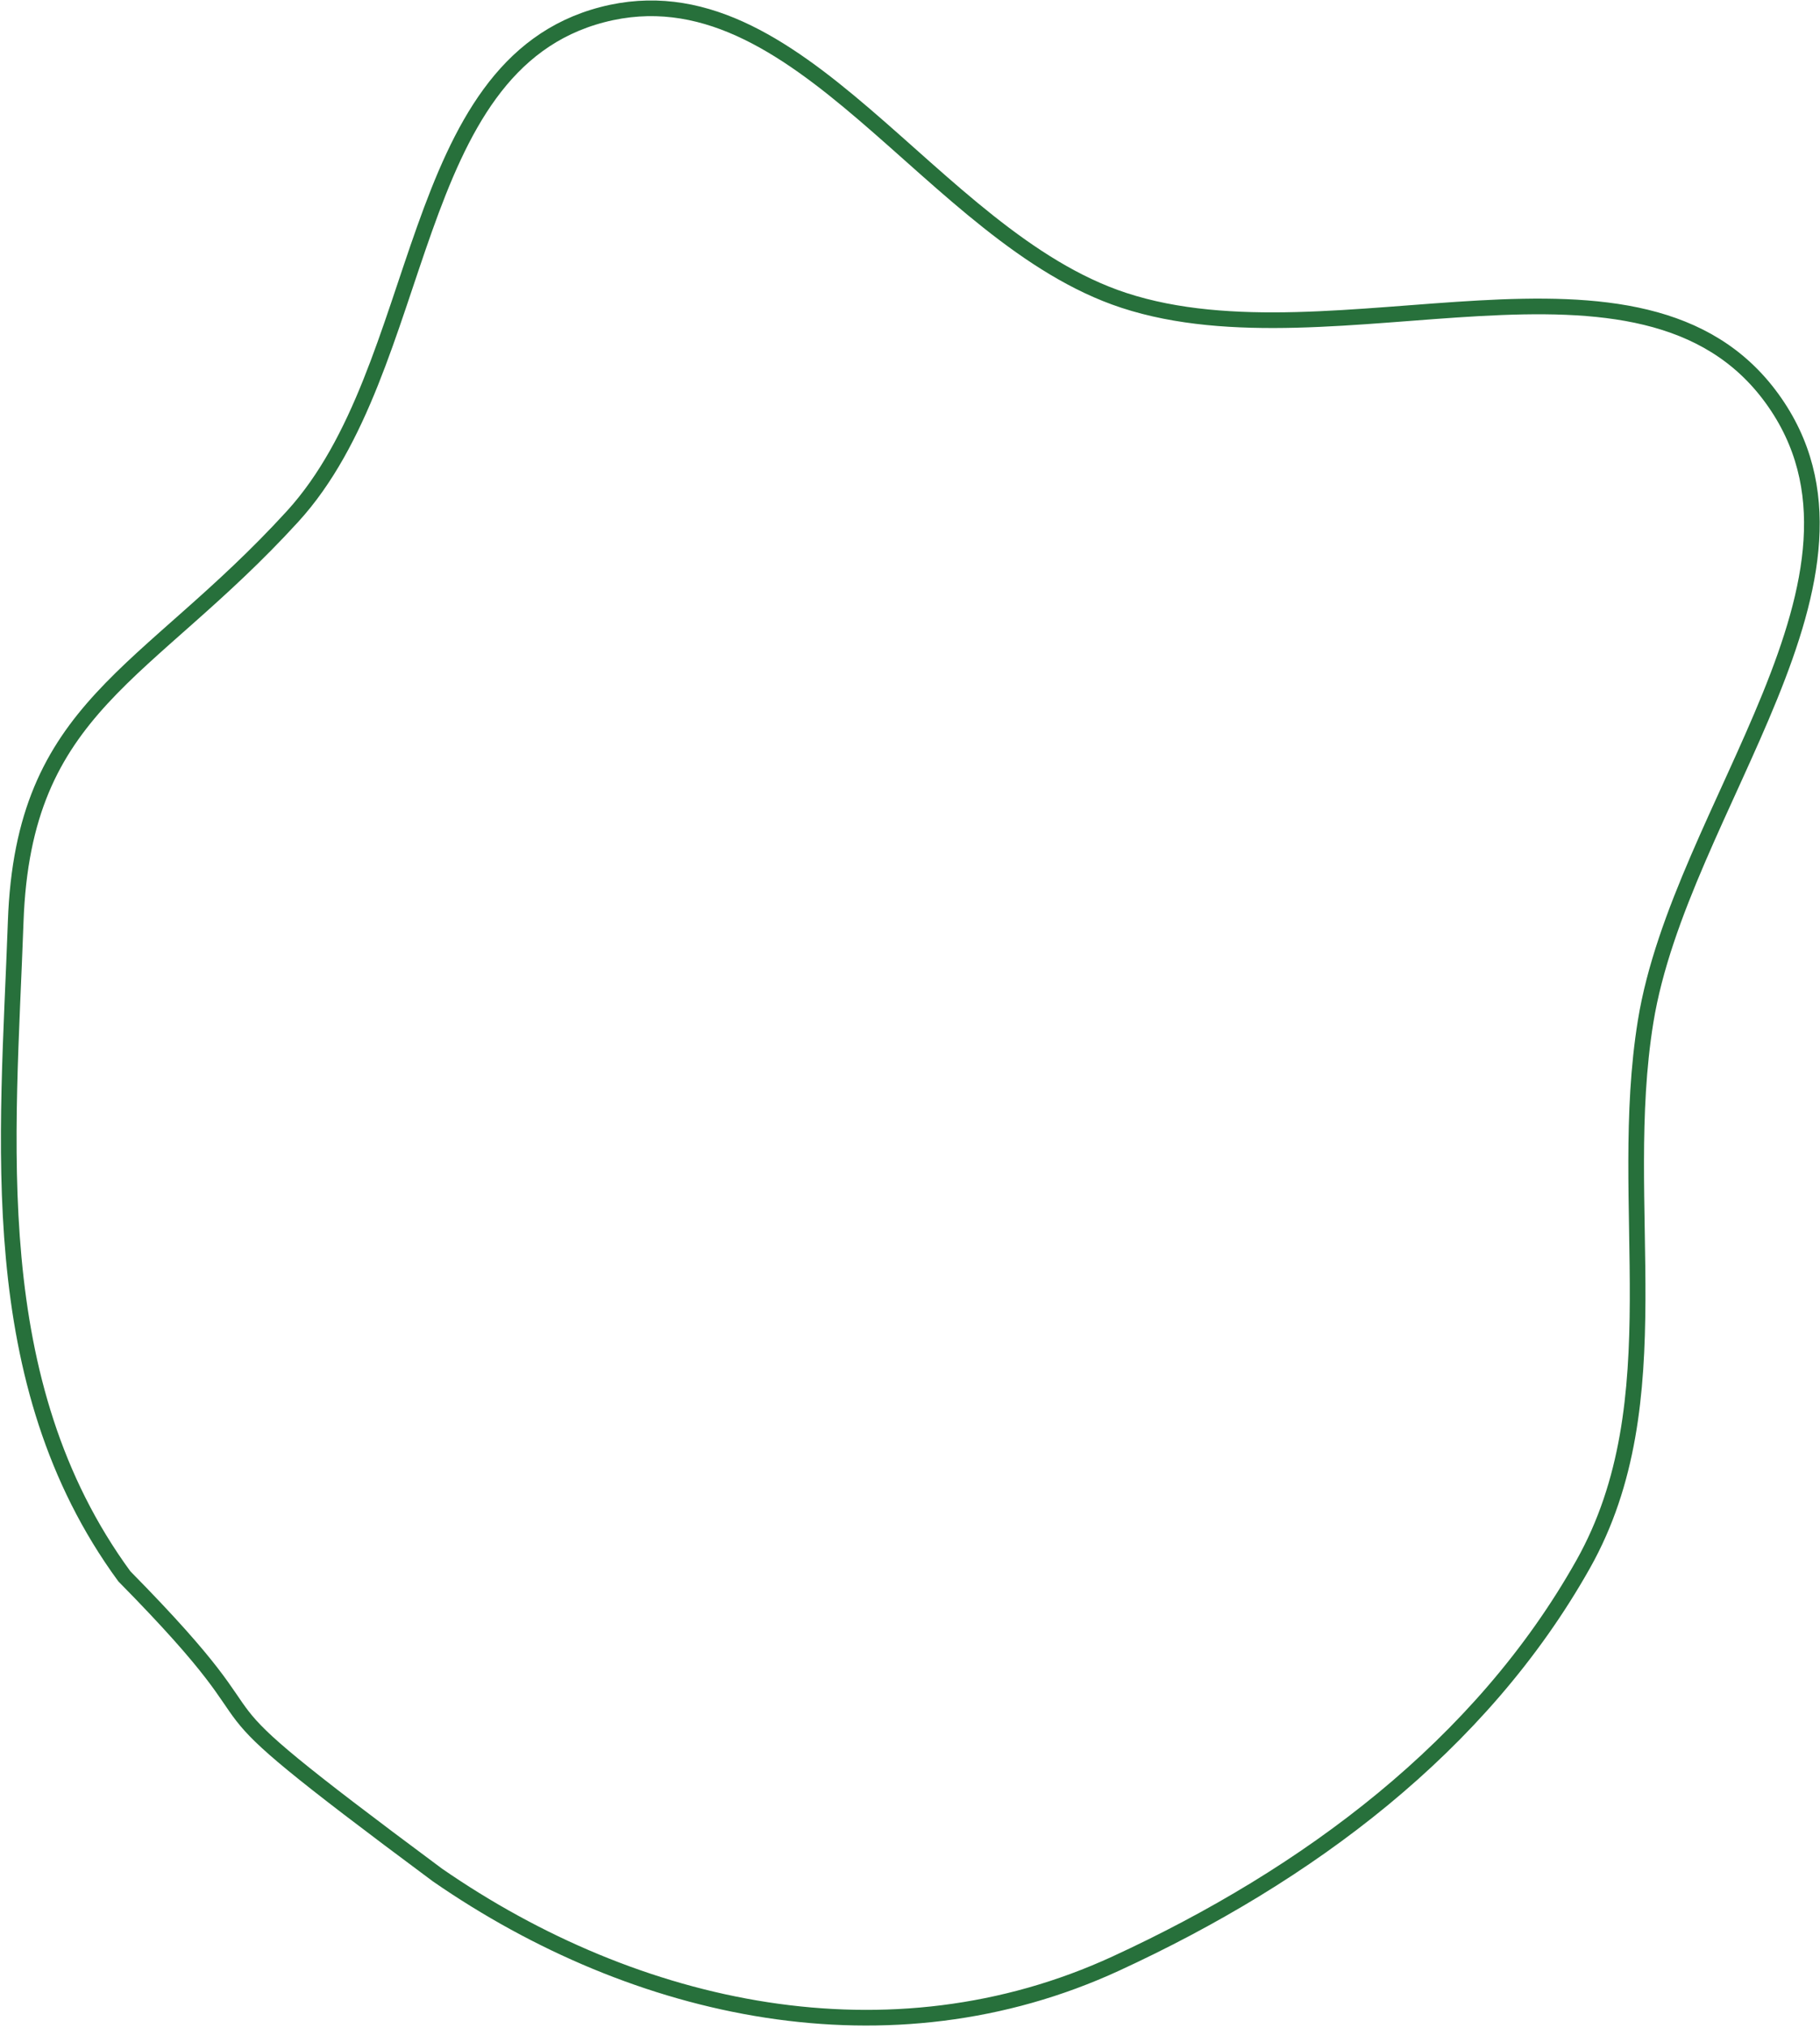 <svg width="465" height="518" viewBox="0 0 465 518" fill="none" xmlns="http://www.w3.org/2000/svg">
<path fill-rule="evenodd" clip-rule="evenodd" d="M420.447 260.915C412.812 307.987 427.942 357.855 404.495 399.543C378.334 446.058 334.049 478.993 285.109 501.543C227.393 528.138 162.651 514.115 111.763 478.931C37.938 424.085 79.498 451.059 31.764 402.634C-4.632 352.894 2.029 291.21 4.01 235.414C5.971 180.145 37.178 173.029 74.729 131.938C109.556 93.827 103.505 16.846 153.893 3.745C204.203 -9.336 237.706 60.497 287.12 76.714C341.467 94.551 419.544 55.916 452.786 101.842C485.509 147.051 429.327 206.173 420.447 260.915Z" stroke="#27703b" stroke-width="4"/>
</svg>
